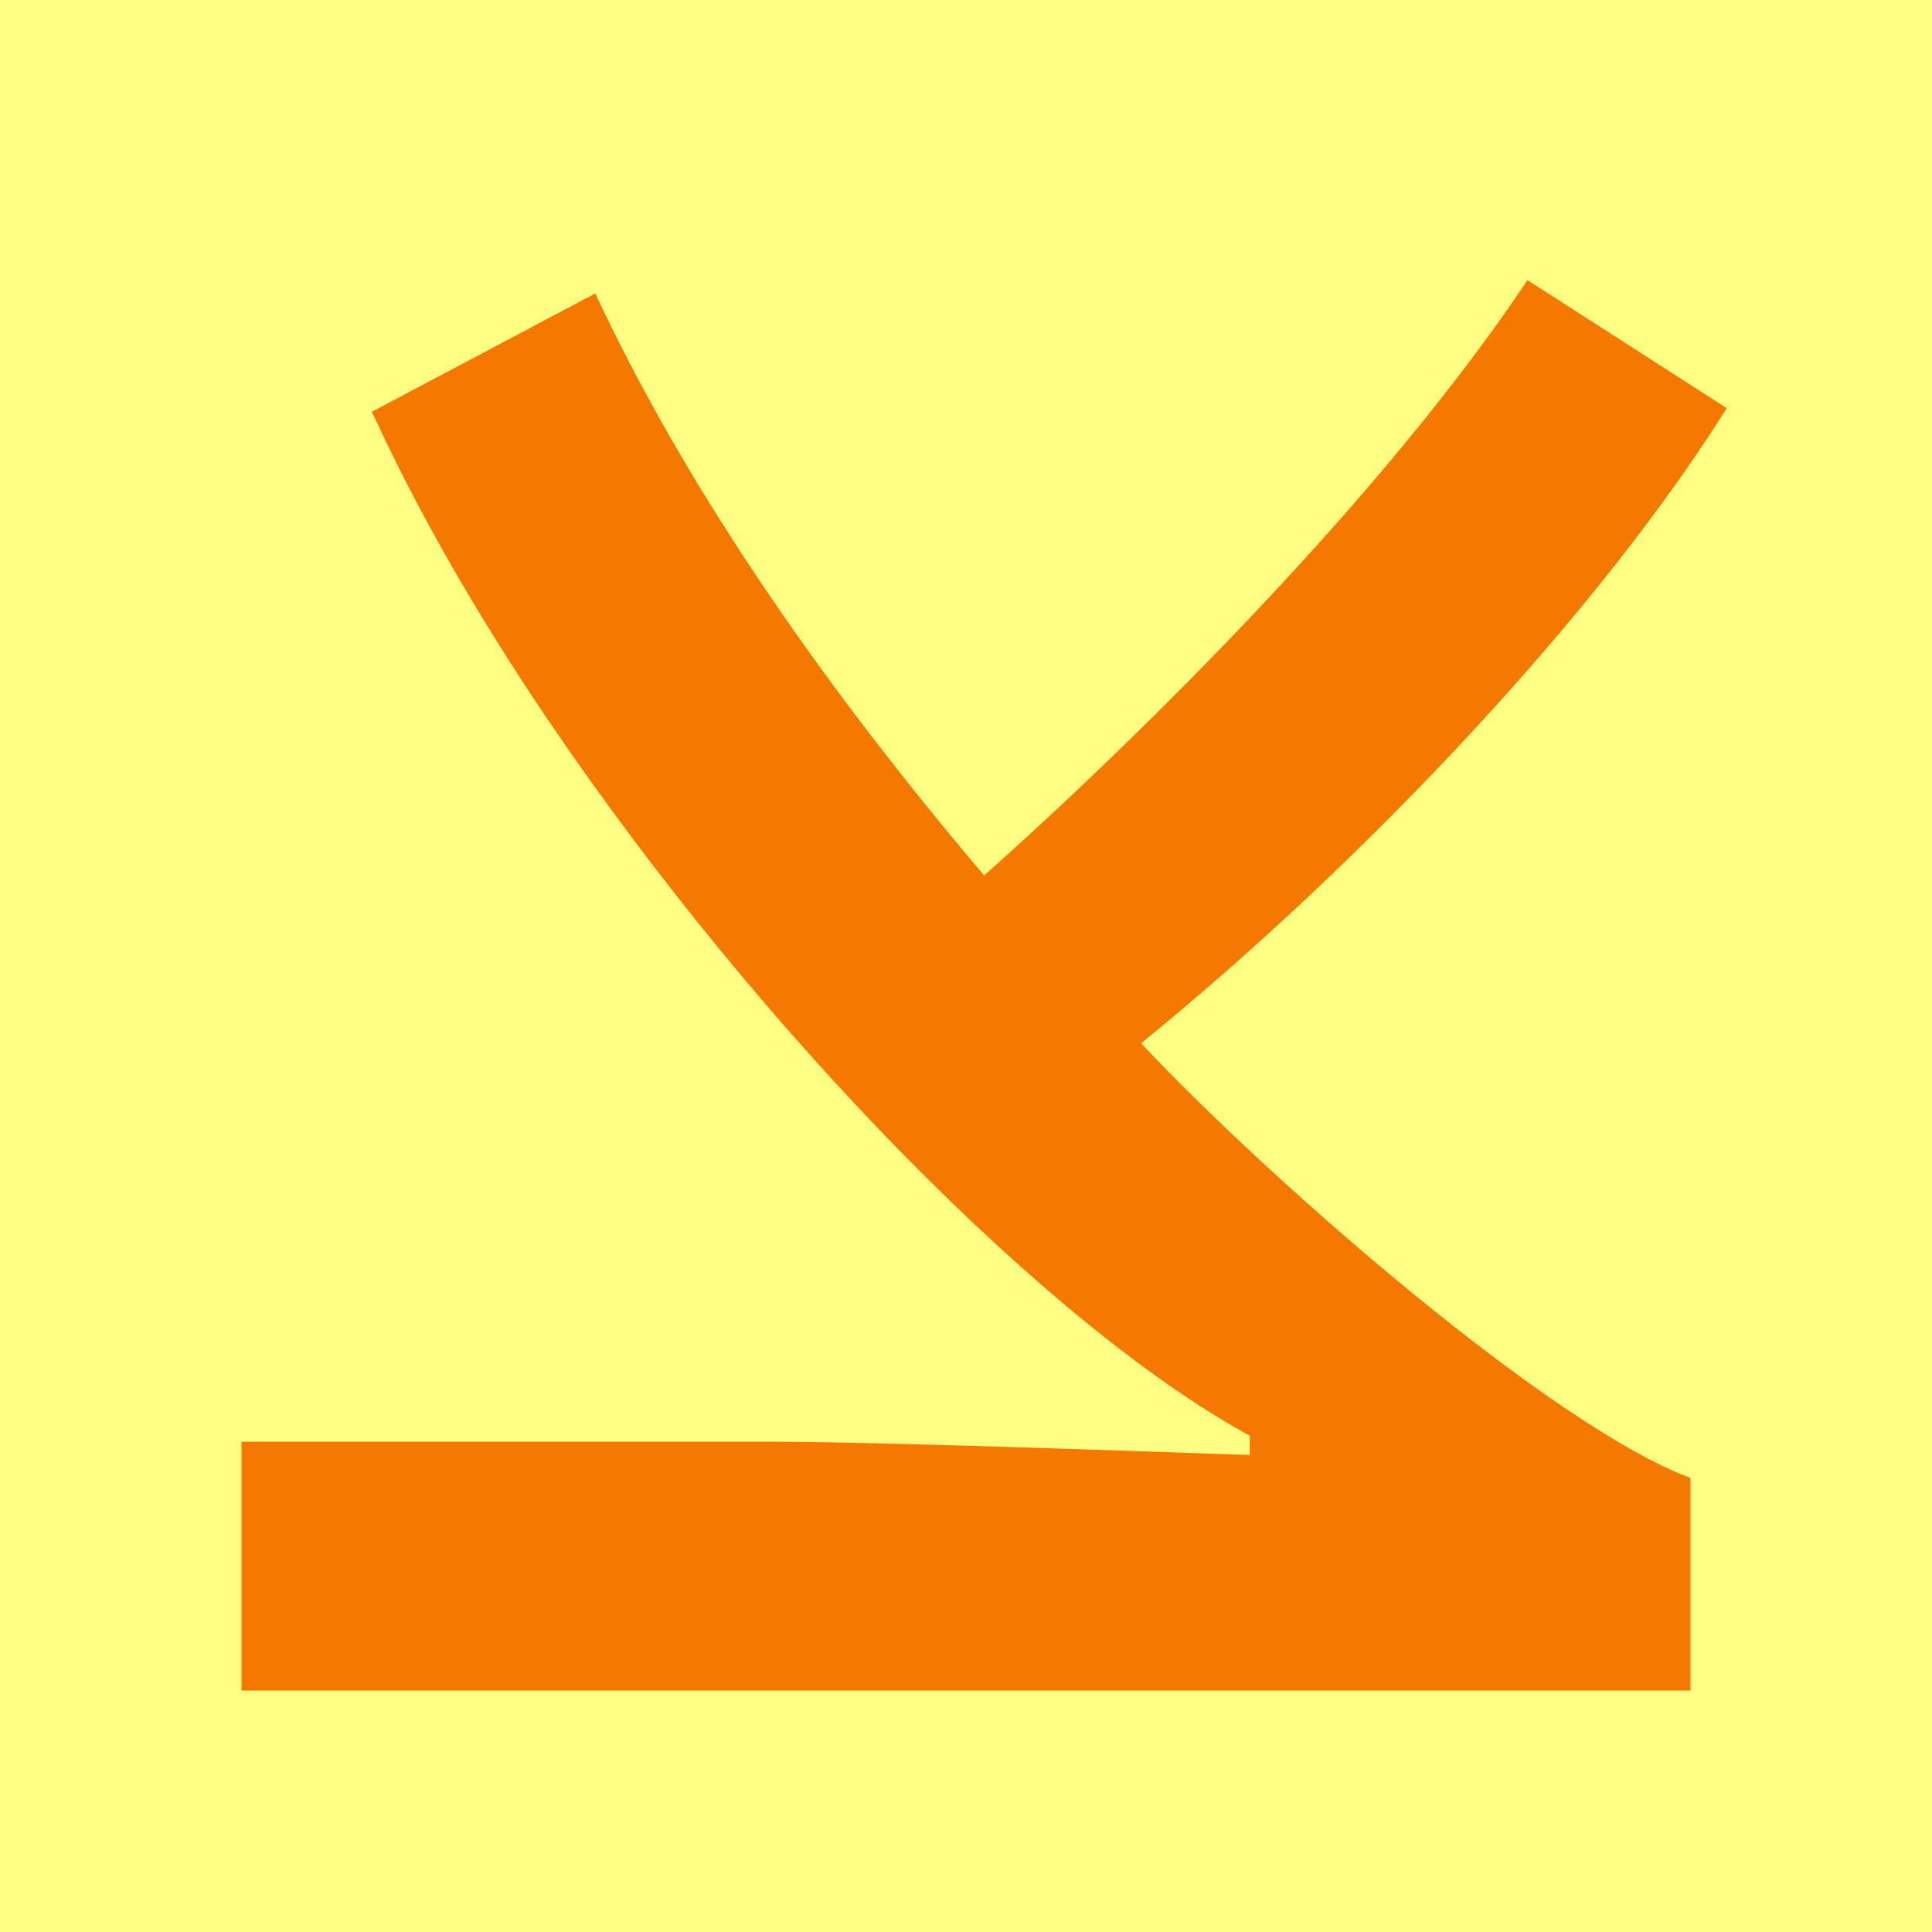 <svg height="16" viewBox="0 0 16 16" width="16" xmlns="http://www.w3.org/2000/svg"><path d="m0 0h16v16h-16z" fill="#ffff83"/><path d="m9.45 8.64c1.12 1.19 3.42 3.18 4.55 3.6v1.76h-12v-2.06h4.42c.96 0 3.89.11 3.93.11v-.16c-1.65-.9-4.04-3.31-5.82-5.94-.58-.86-1.07-1.71-1.45-2.54l1.85-.98c.7 1.5 1.77 3.11 3.22 4.82.68-.6 3.09-2.82 4.5-4.93l1.65 1.06c-1.05 1.68-2.98 3.74-4.85 5.26z" fill="#f57900"/></svg>